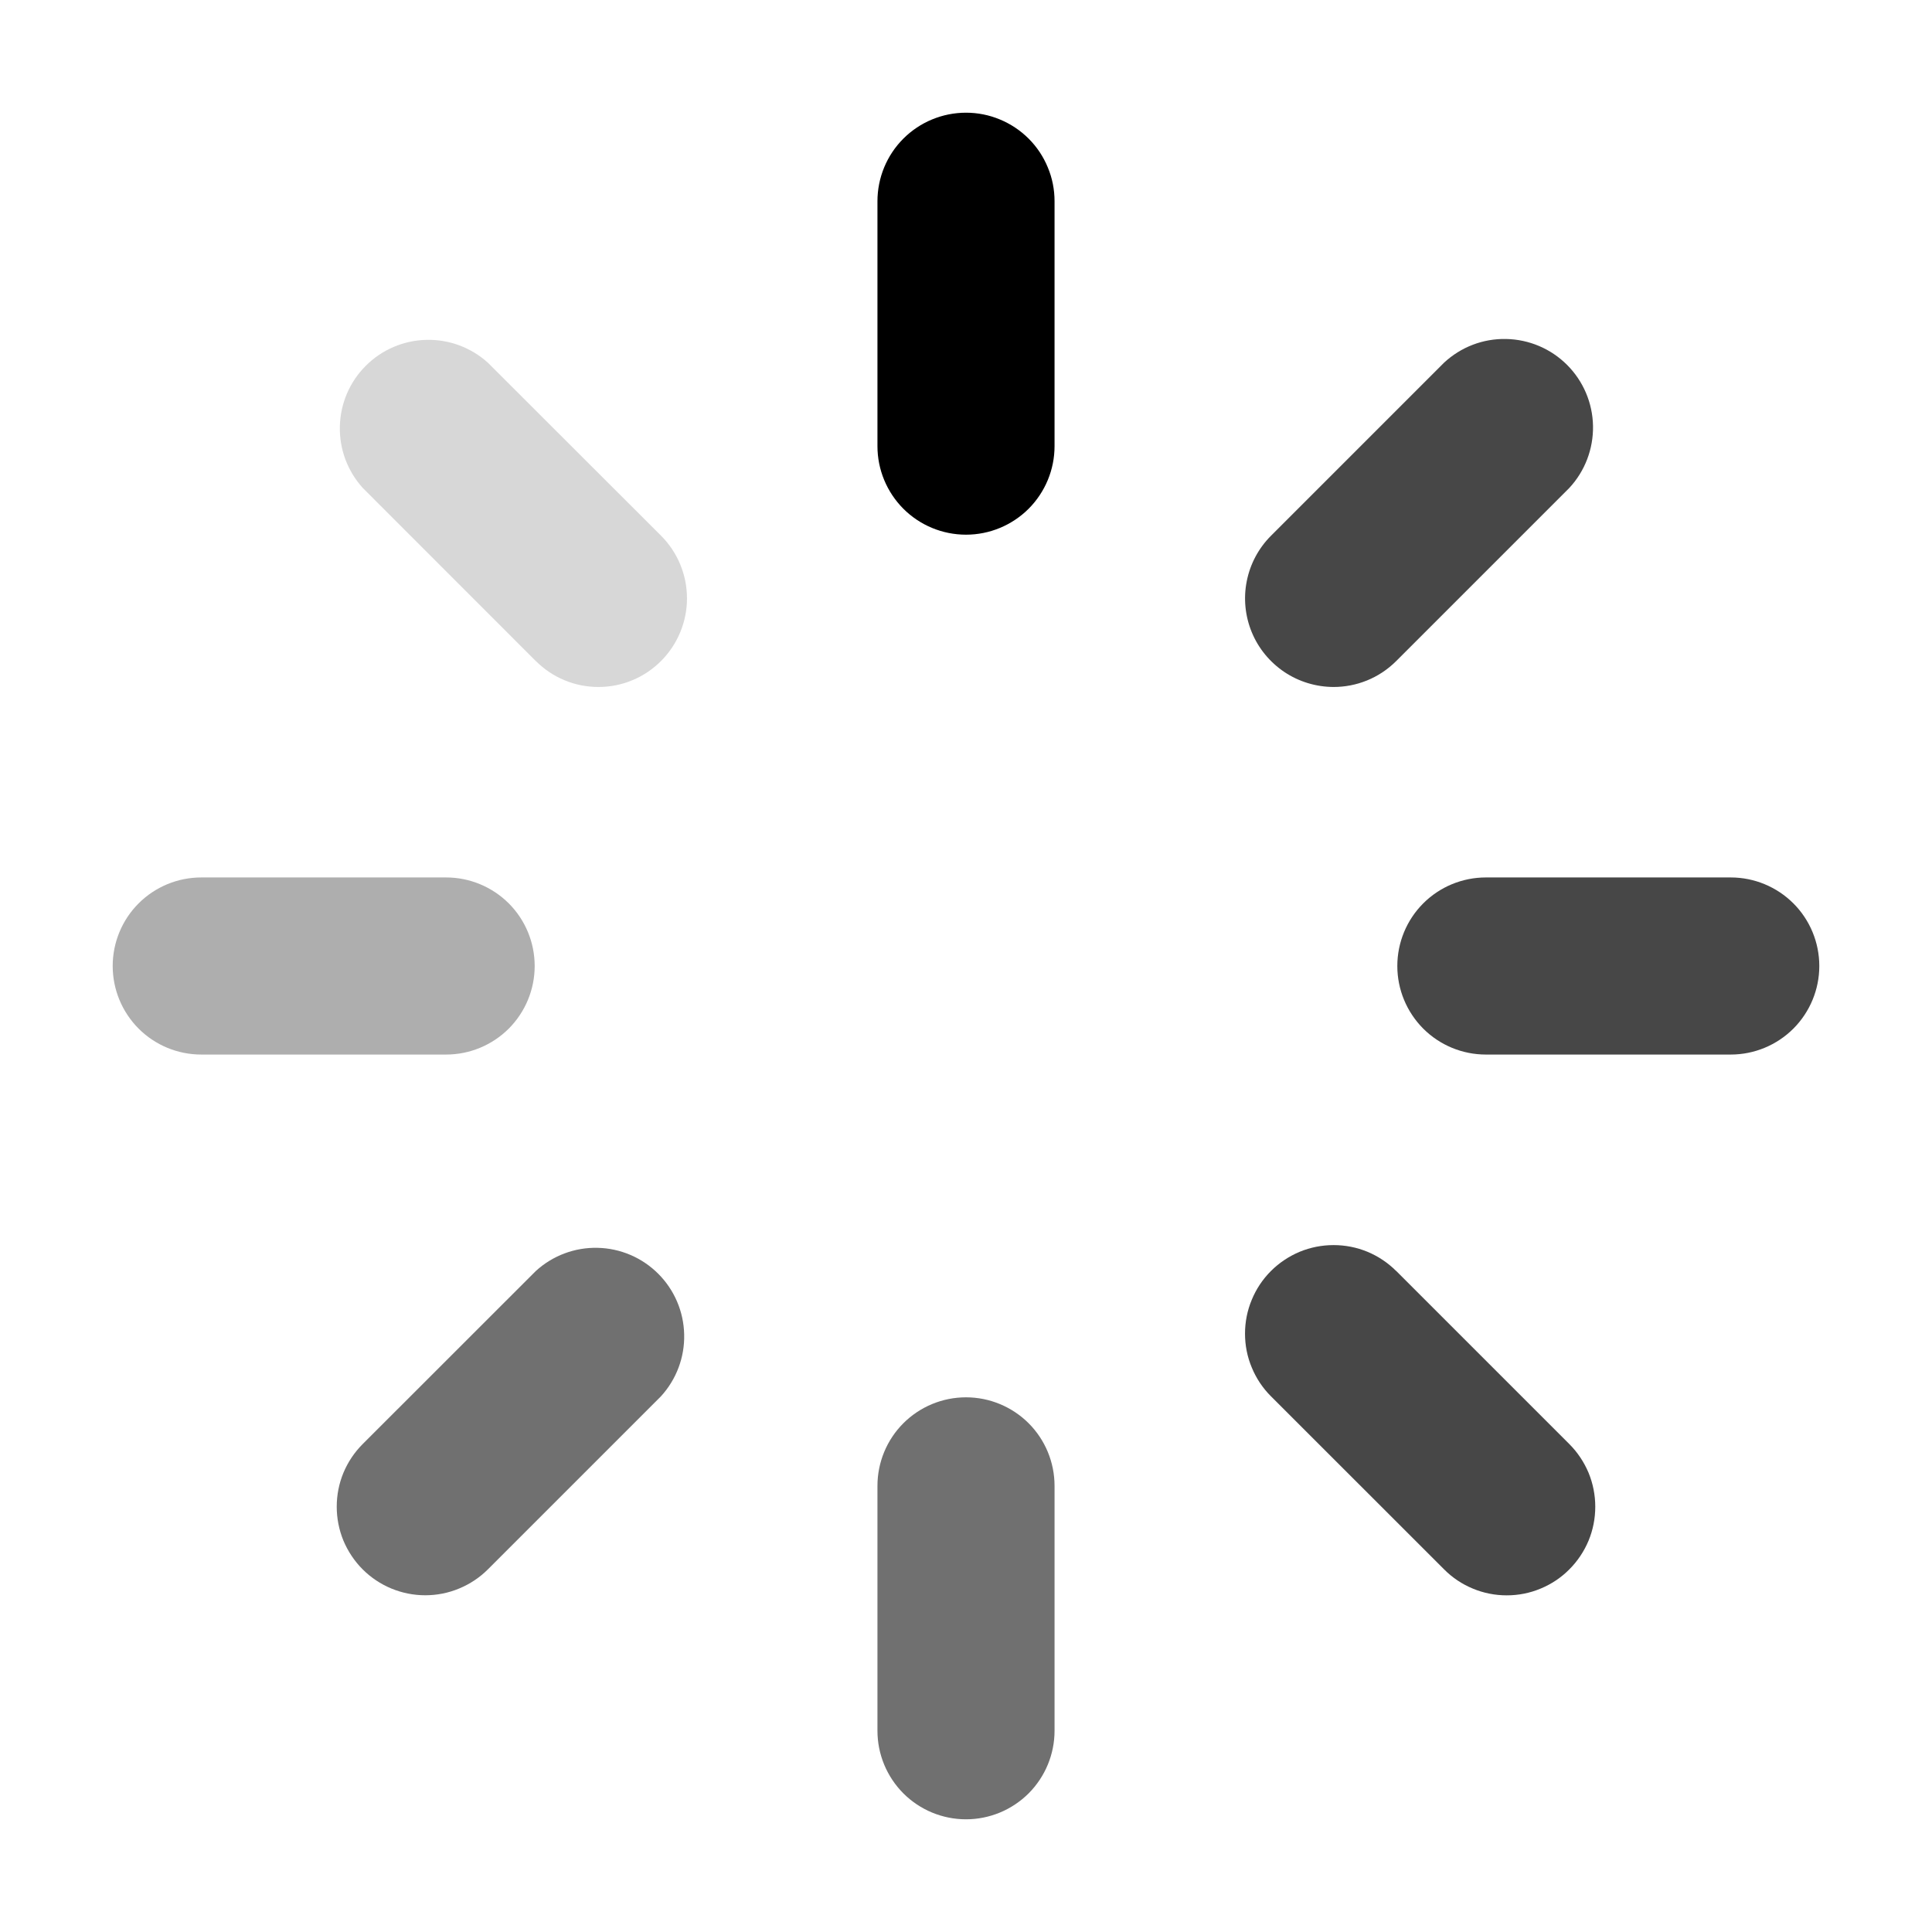 <svg width="24" height="24" viewBox="0 0 24 24" fill="none" xmlns="http://www.w3.org/2000/svg">
<g id="icon-progress-gradient-mono">
<g id="Group">
<path id="Vector" fill-rule="evenodd" clip-rule="evenodd" d="M12 1.4C11.708 1.4 11.428 1.516 11.222 1.722C11.016 1.928 10.9 2.208 10.9 2.5V5.542C10.9 5.834 11.016 6.113 11.222 6.32C11.428 6.526 11.708 6.642 12 6.642C12.292 6.642 12.571 6.526 12.778 6.32C12.984 6.113 13.1 5.834 13.1 5.542V2.5C13.1 2.355 13.072 2.212 13.016 2.079C12.961 1.945 12.88 1.824 12.778 1.722C12.676 1.62 12.554 1.539 12.421 1.484C12.287 1.428 12.144 1.4 12 1.4Z" fill="currentColor"/>
<path id="Vector_2" fill-rule="evenodd" clip-rule="evenodd" d="M6.656 8.211C6.758 8.313 6.879 8.395 7.012 8.45C7.146 8.506 7.289 8.534 7.434 8.534C7.578 8.534 7.722 8.506 7.855 8.45C7.989 8.395 8.11 8.313 8.212 8.211C8.418 8.004 8.534 7.725 8.534 7.433C8.534 7.141 8.418 6.861 8.212 6.655L6.06 4.505C5.85 4.316 5.576 4.214 5.294 4.222C5.012 4.229 4.743 4.344 4.544 4.544C4.344 4.743 4.229 5.012 4.222 5.294C4.214 5.576 4.316 5.85 4.505 6.06L6.655 8.211H6.656Z" fill="currentColor" fill-opacity="0.16"/>
<path id="Vector_3" fill-rule="evenodd" clip-rule="evenodd" d="M6.642 12C6.642 11.708 6.526 11.428 6.32 11.222C6.113 11.016 5.834 10.9 5.542 10.9H2.5C2.208 10.9 1.928 11.016 1.722 11.222C1.516 11.428 1.4 11.708 1.4 12C1.4 12.292 1.516 12.571 1.722 12.778C1.928 12.984 2.208 13.1 2.5 13.1H5.542C5.834 13.1 6.113 12.984 6.32 12.778C6.526 12.571 6.642 12.292 6.642 12Z" fill="currentColor" fill-opacity="0.32"/>
<path id="Vector_4" fill-rule="evenodd" clip-rule="evenodd" d="M6.656 15.789L4.505 17.939C4.403 18.041 4.322 18.162 4.266 18.296C4.211 18.429 4.183 18.572 4.183 18.717C4.183 18.861 4.211 19.004 4.266 19.138C4.322 19.271 4.403 19.393 4.505 19.495C4.711 19.701 4.991 19.817 5.283 19.817C5.427 19.817 5.57 19.789 5.704 19.733C5.837 19.678 5.959 19.597 6.061 19.495L8.211 17.345C8.402 17.136 8.506 16.861 8.499 16.577C8.493 16.294 8.378 16.024 8.177 15.823C7.977 15.623 7.707 15.507 7.424 15.501C7.14 15.494 6.865 15.598 6.656 15.789Z" fill="currentColor" fill-opacity="0.56"/>
<path id="Vector_5" fill-rule="evenodd" clip-rule="evenodd" d="M12 17.358C11.708 17.358 11.428 17.474 11.222 17.68C11.016 17.886 10.9 18.166 10.9 18.458V21.5C10.9 21.792 11.016 22.071 11.222 22.278C11.428 22.484 11.708 22.6 12 22.6C12.292 22.6 12.571 22.484 12.778 22.278C12.984 22.071 13.1 21.792 13.1 21.5V18.458C13.1 18.166 12.984 17.886 12.778 17.68C12.571 17.474 12.292 17.358 12 17.358Z" fill="currentColor" fill-opacity="0.56"/>
<path id="Vector_6" fill-rule="evenodd" clip-rule="evenodd" d="M17.344 15.789C17.242 15.687 17.121 15.606 16.987 15.55C16.854 15.495 16.711 15.467 16.566 15.467C16.422 15.467 16.279 15.495 16.145 15.55C16.012 15.606 15.89 15.687 15.788 15.789C15.686 15.891 15.605 16.012 15.55 16.146C15.494 16.279 15.466 16.423 15.466 16.567C15.466 16.712 15.494 16.855 15.55 16.988C15.605 17.122 15.686 17.243 15.788 17.345L17.939 19.495C18.041 19.598 18.162 19.679 18.296 19.734C18.429 19.79 18.573 19.818 18.717 19.818C18.862 19.818 19.005 19.79 19.138 19.734C19.272 19.679 19.393 19.598 19.495 19.495C19.597 19.393 19.678 19.272 19.734 19.138C19.789 19.005 19.817 18.862 19.817 18.717C19.817 18.573 19.789 18.43 19.734 18.296C19.678 18.163 19.597 18.041 19.495 17.939L17.345 15.789H17.344Z" fill="currentColor" fill-opacity="0.72"/>
<path id="Vector_7" fill-rule="evenodd" clip-rule="evenodd" d="M21.5 10.9H18.458C18.166 10.9 17.886 11.016 17.68 11.222C17.474 11.428 17.358 11.708 17.358 12C17.358 12.292 17.474 12.571 17.68 12.778C17.886 12.984 18.166 13.1 18.458 13.1H21.5C21.792 13.1 22.071 12.984 22.278 12.778C22.484 12.571 22.6 12.292 22.6 12C22.6 11.708 22.484 11.428 22.278 11.222C22.071 11.016 21.792 10.9 21.5 10.9Z" fill="currentColor" fill-opacity="0.72"/>
<path id="Vector_8" fill-rule="evenodd" clip-rule="evenodd" d="M16.566 8.534C16.847 8.534 17.129 8.427 17.344 8.212L19.495 6.061C19.689 5.852 19.794 5.576 19.789 5.291C19.784 5.006 19.668 4.734 19.467 4.533C19.265 4.331 18.993 4.216 18.708 4.211C18.423 4.205 18.148 4.311 17.939 4.505L15.789 6.655C15.635 6.809 15.53 7.005 15.488 7.218C15.445 7.431 15.467 7.653 15.55 7.854C15.633 8.055 15.774 8.226 15.955 8.348C16.136 8.469 16.348 8.533 16.566 8.534Z" fill="currentColor" fill-opacity="0.72"/>
</g>
</g>
</svg>
